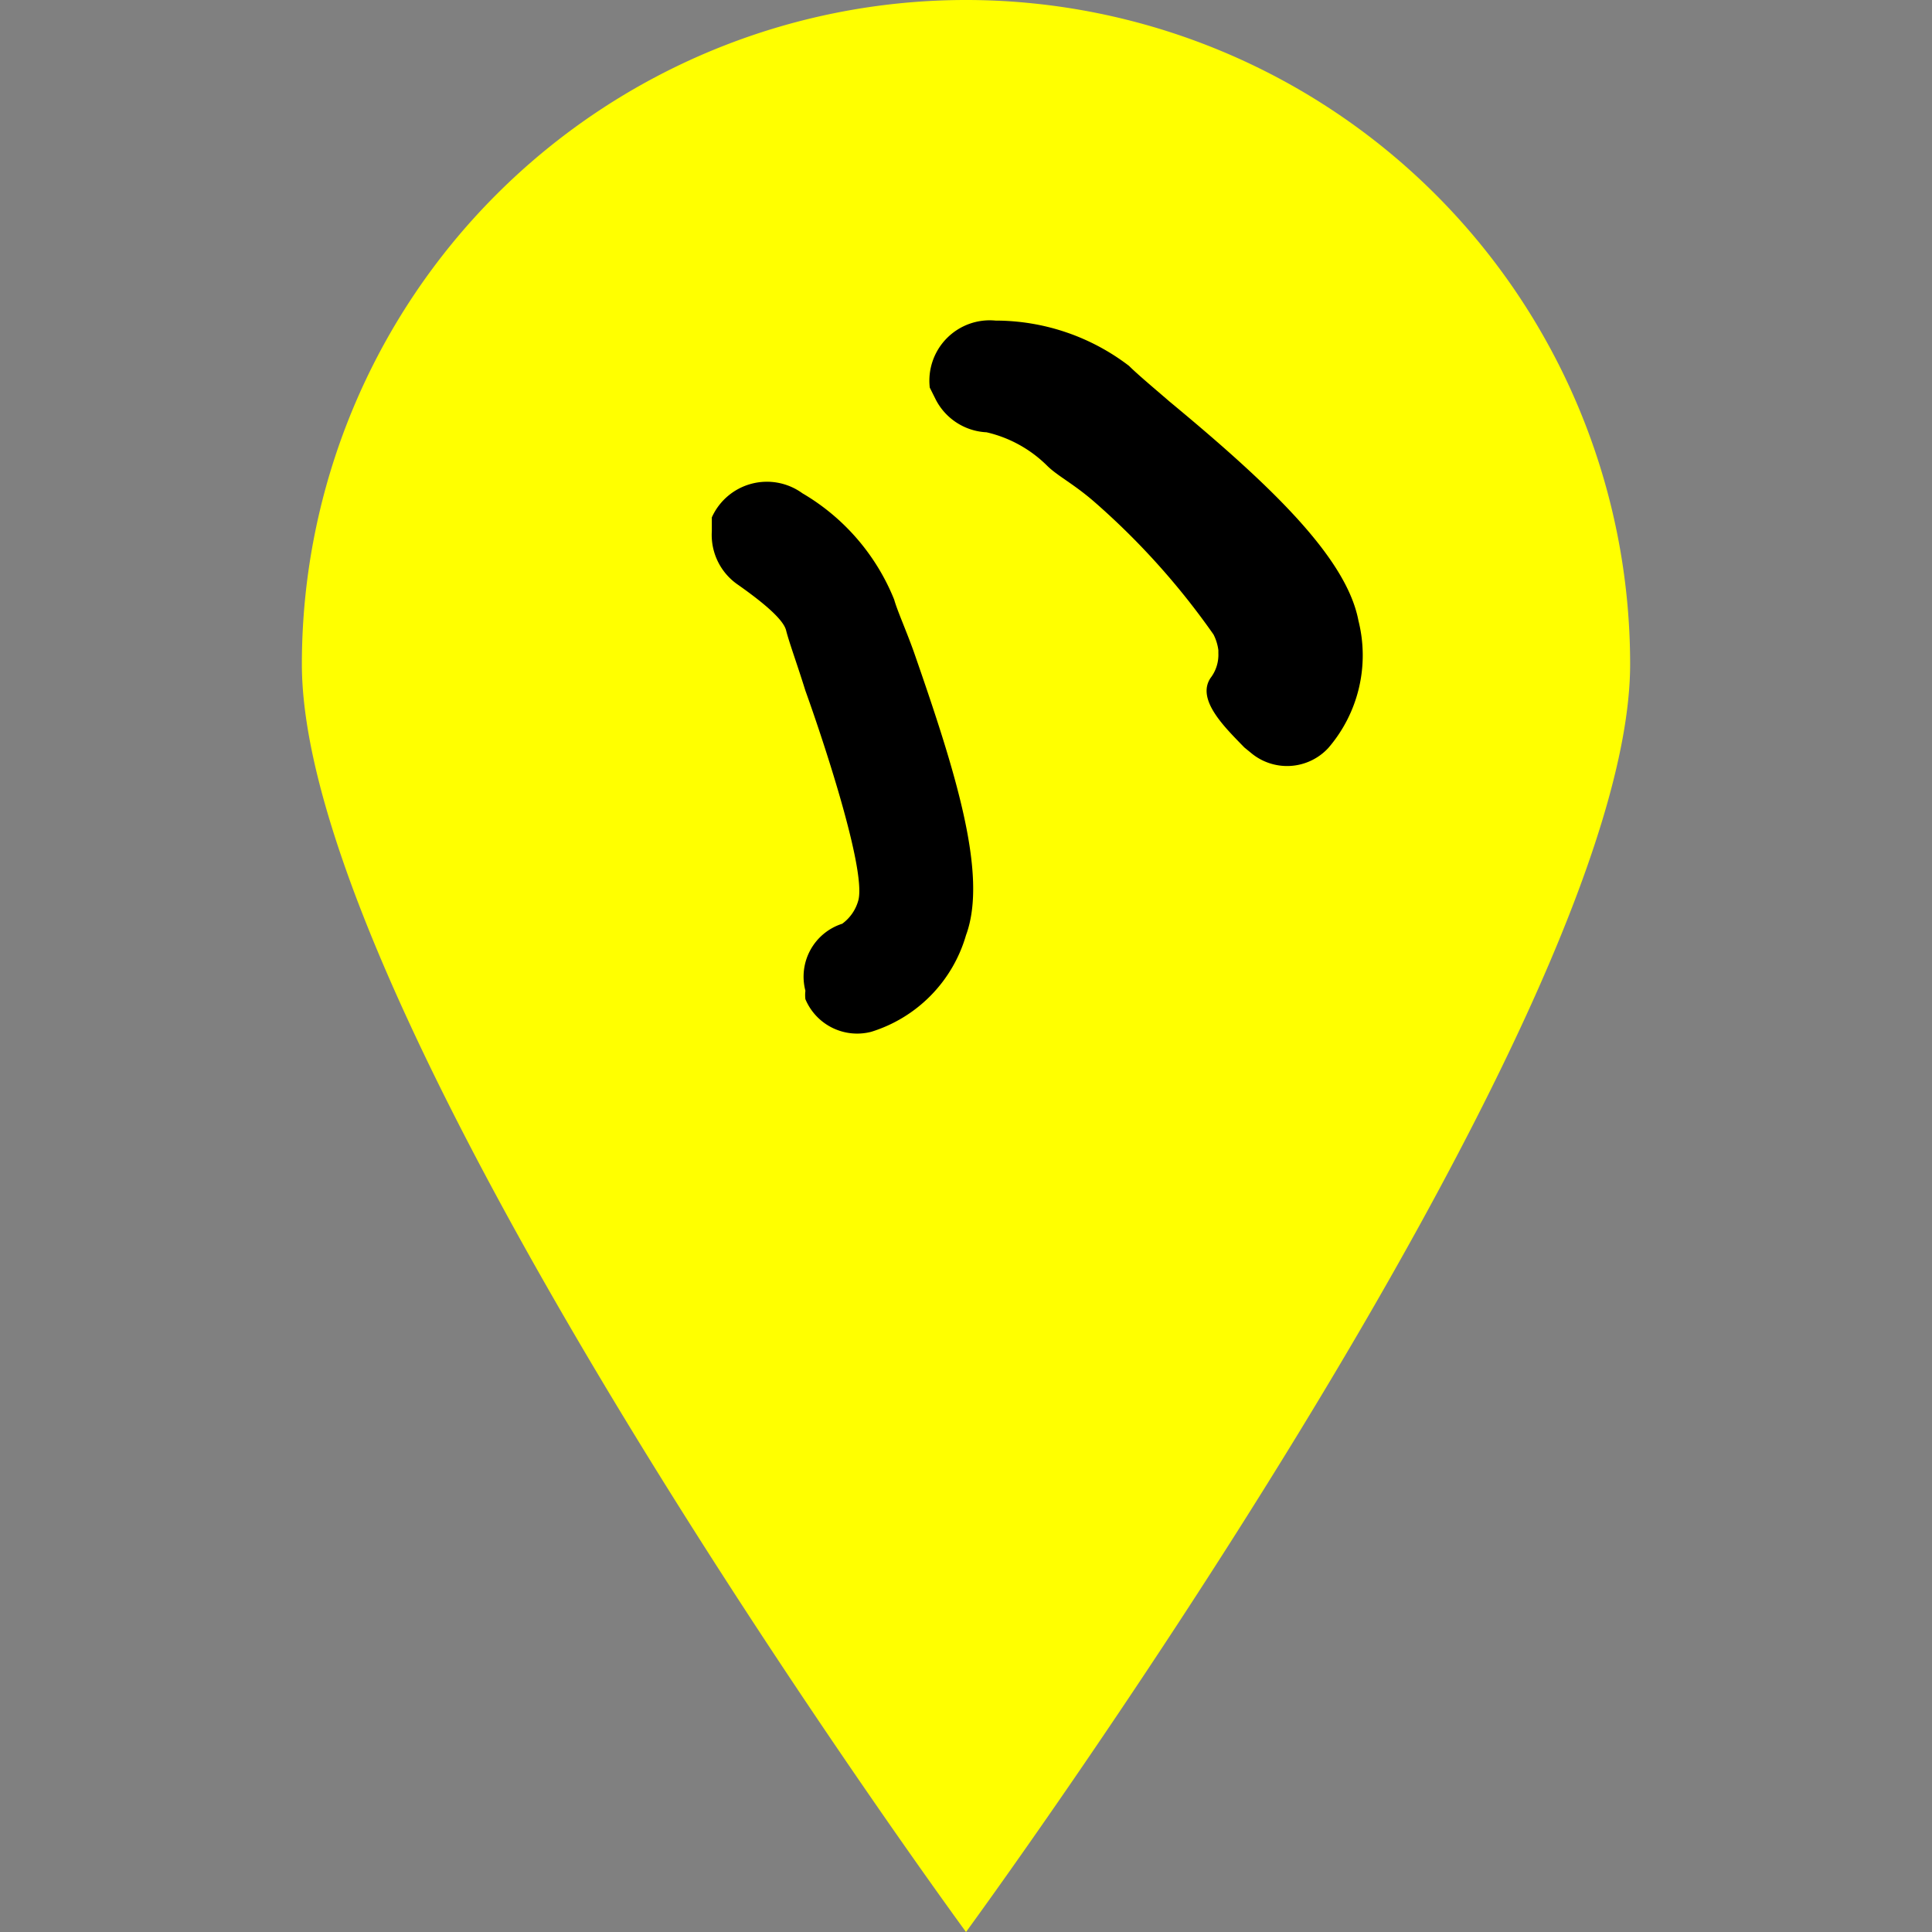 <svg id="Layer_1" data-name="Layer 1" xmlns="http://www.w3.org/2000/svg" viewBox="0 0 32 32"><rect x="0" y="0" width="32" height="32" fill="#808080" stroke="none"/><defs><style>.cls-1{fill:#ff0;}</style></defs><path class="cls-1" d="M27,11C27,17,16,32,16,32S5,17,5,11A11,11,0,0,1,27,11Z"/><path d="M14.81,9.93a3.6,3.6,0,0,0-1.52-1.76,1,1,0,0,0-1.5.4V8.8a1,1,0,0,0,.44.89c.34.24.74.55.79.75s.18.55.32,1c.26.72,1,2.92.88,3.46a.71.71,0,0,1-.27.4.92.92,0,0,0-.61,1.11.57.57,0,0,0,0,.14.93.93,0,0,0,1.09.54A2.36,2.36,0,0,0,16,15.49c.37-1-.18-2.73-.87-4.71C15,10.42,14.86,10.11,14.81,9.93Z"/><path d="M22.5,10.28C22.3,9.22,21,8,19.37,6.65c-.29-.25-.54-.46-.67-.59a3.64,3.64,0,0,0-2.21-.75A1,1,0,0,0,15.4,6.42h0l.1.2a1,1,0,0,0,.84.54,2.09,2.09,0,0,1,1,.55c.17.17.42.29.76.58a12.18,12.18,0,0,1,2,2.22.79.79,0,0,1,.08.26v.05a.63.63,0,0,1-.13.41c-.24.36.24.82.56,1.15l.11.09A.93.93,0,0,0,22,12.39,2.35,2.35,0,0,0,22.5,10.28Z"/></svg>